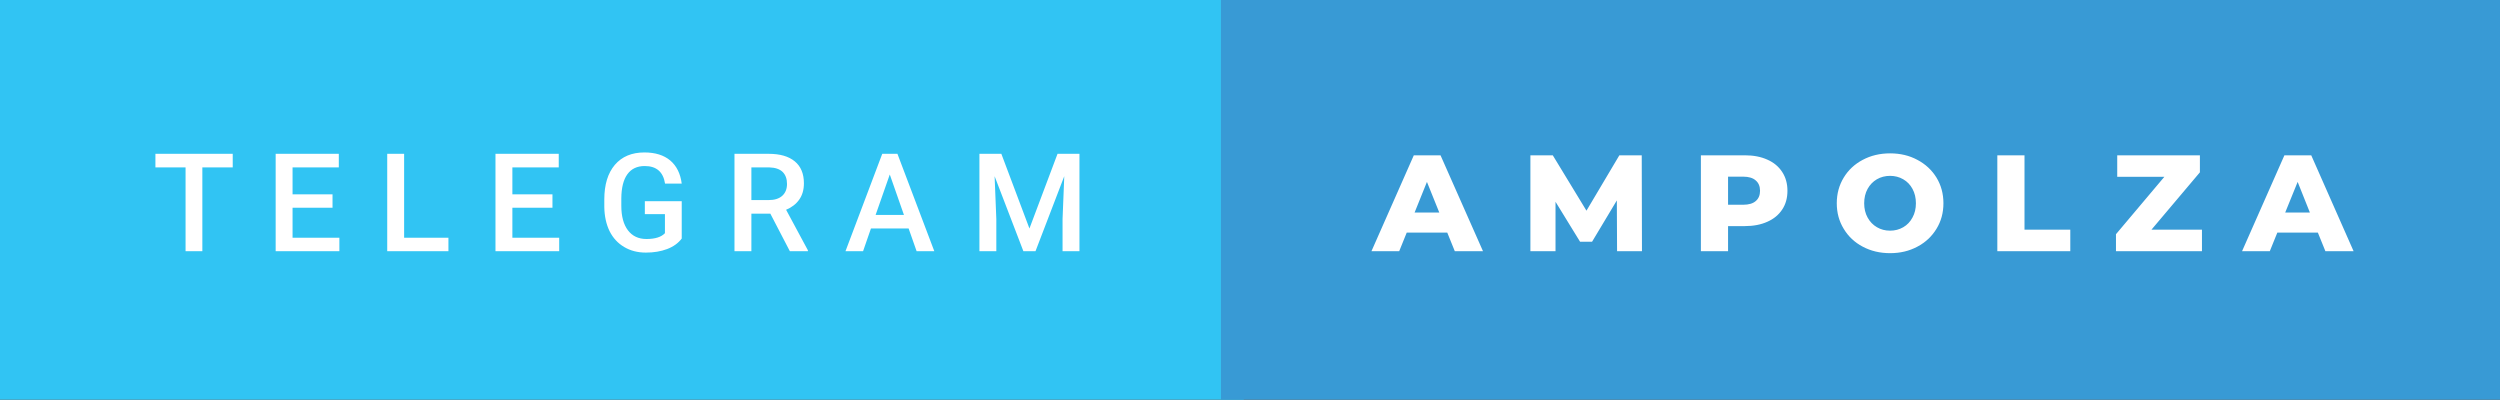 <svg xmlns="http://www.w3.org/2000/svg" width="218.93" height="35" viewBox="0 0 218.93 35"><rect x="0" y="0" width="218.93" height="35" fill="#333333" stroke="none"/><rect class="svg__rect" x="0" y="0" width="108.92" height="35" fill="#31C4F3"/><rect class="svg__rect" x="106.92" y="0" width="112.01" height="35" fill="#389AD5"/><path class="svg__text" d="M16.25 14.66L13.61 14.66L13.61 13.47L20.38 13.47L20.38 14.66L17.72 14.66L17.72 22L16.25 22L16.25 14.66ZM29.72 22L24.14 22L24.14 13.47L29.67 13.47L29.67 14.66L25.62 14.66L25.62 17.02L29.12 17.02L29.12 18.19L25.62 18.19L25.62 20.82L29.72 20.82L29.72 22ZM39.27 22L33.91 22L33.91 13.47L35.39 13.47L35.39 20.82L39.27 20.82L39.27 22ZM48.97 22L43.39 22L43.39 13.47L48.93 13.47L48.93 14.66L44.87 14.66L44.87 17.02L48.38 17.02L48.38 18.19L44.87 18.19L44.87 20.82L48.97 20.82L48.97 22ZM52.92 18.13L52.92 18.13L52.92 17.46Q52.92 15.53 53.84 14.44Q54.77 13.35 56.43 13.35L56.43 13.35Q57.85 13.35 58.69 14.05Q59.53 14.76 59.70 16.08L59.70 16.08L58.24 16.08Q58.00 14.54 56.46 14.54L56.46 14.54Q55.46 14.54 54.94 15.26Q54.42 15.98 54.41 17.37L54.41 17.37L54.41 18.02Q54.41 19.40 54.99 20.17Q55.57 20.93 56.61 20.93L56.61 20.93Q57.75 20.93 58.23 20.42L58.23 20.42L58.23 18.75L56.47 18.75L56.47 17.62L59.70 17.62L59.70 20.89Q59.24 21.50 58.42 21.81Q57.60 22.12 56.56 22.12L56.56 22.12Q55.48 22.12 54.66 21.63Q53.83 21.14 53.38 20.24Q52.94 19.33 52.92 18.13ZM65.80 22L64.32 22L64.32 13.47L67.32 13.47Q68.80 13.47 69.60 14.13Q70.40 14.79 70.40 16.05L70.40 16.05Q70.40 16.90 69.99 17.48Q69.58 18.06 68.84 18.37L68.84 18.37L70.75 21.92L70.75 22L69.17 22L67.46 18.71L65.80 18.71L65.80 22ZM65.80 14.66L65.80 17.52L67.33 17.52Q68.08 17.52 68.50 17.15Q68.92 16.77 68.92 16.11L68.92 16.11Q68.92 15.43 68.53 15.05Q68.14 14.68 67.37 14.66L67.37 14.66L65.80 14.66ZM75.58 22L74.04 22L77.26 13.47L78.59 13.47L81.82 22L80.27 22L79.57 20.01L76.27 20.01L75.58 22ZM77.92 15.28L76.68 18.82L79.16 18.82L77.92 15.28ZM87.25 22L85.77 22L85.77 13.47L87.69 13.47L90.15 20.01L92.61 13.47L94.53 13.47L94.53 22L93.05 22L93.05 19.19L93.20 15.43L90.68 22L89.62 22L87.10 15.43L87.25 19.19L87.25 22Z" fill="#FFFFFF"/><path class="svg__text" d="M122.53 22L120.10 22L123.81 13.60L126.15 13.60L129.87 22L127.40 22L126.74 20.37L123.19 20.37L122.53 22ZM124.96 15.93L123.88 18.61L126.04 18.61L124.96 15.93ZM136.22 22L134.02 22L134.02 13.60L135.98 13.60L138.93 18.45L141.81 13.60L143.77 13.60L143.79 22L141.61 22L141.59 17.55L139.42 21.17L138.37 21.17L136.22 17.67L136.22 22ZM151.33 22L148.95 22L148.95 13.60L152.80 13.60Q153.93 13.60 154.77 13.98Q155.61 14.35 156.07 15.06Q156.53 15.76 156.53 16.71L156.53 16.71Q156.53 17.66 156.07 18.35Q155.61 19.05 154.77 19.42Q153.93 19.80 152.80 19.80L152.80 19.80L151.33 19.80L151.33 22ZM151.33 15.47L151.33 17.93L152.65 17.93Q153.38 17.93 153.75 17.61Q154.13 17.29 154.13 16.71L154.13 16.71Q154.13 16.12 153.75 15.80Q153.38 15.47 152.65 15.47L152.65 15.47L151.33 15.47ZM160.85 17.80L160.85 17.80Q160.85 16.55 161.46 15.55Q162.06 14.56 163.12 14.00Q164.19 13.43 165.52 13.43L165.52 13.43Q166.85 13.43 167.91 14.00Q168.97 14.56 169.58 15.55Q170.19 16.55 170.19 17.80L170.19 17.80Q170.19 19.05 169.58 20.04Q168.97 21.04 167.91 21.60Q166.85 22.17 165.52 22.17L165.52 22.17Q164.19 22.17 163.12 21.60Q162.06 21.04 161.46 20.04Q160.85 19.05 160.85 17.80ZM163.25 17.80L163.25 17.80Q163.25 18.51 163.55 19.05Q163.85 19.60 164.37 19.90Q164.88 20.20 165.52 20.20L165.52 20.20Q166.15 20.20 166.67 19.90Q167.19 19.60 167.48 19.05Q167.78 18.51 167.78 17.80L167.78 17.80Q167.78 17.09 167.48 16.54Q167.19 16 166.67 15.70Q166.15 15.40 165.52 15.40L165.52 15.40Q164.88 15.40 164.36 15.70Q163.85 16 163.55 16.54Q163.25 17.09 163.25 17.80ZM181.30 22L174.91 22L174.91 13.60L177.29 13.60L177.29 20.11L181.30 20.11L181.30 22ZM192.83 22L185.30 22L185.30 20.51L189.54 15.48L185.41 15.48L185.41 13.60L192.65 13.60L192.65 15.09L188.41 20.11L192.83 20.11L192.83 22ZM198.77 22L196.34 22L200.05 13.60L202.40 13.60L206.11 22L203.64 22L202.98 20.37L199.43 20.37L198.77 22ZM201.21 15.93L200.12 18.61L202.28 18.61L201.21 15.93Z" fill="#FFFFFF" x="119.92"/></svg>